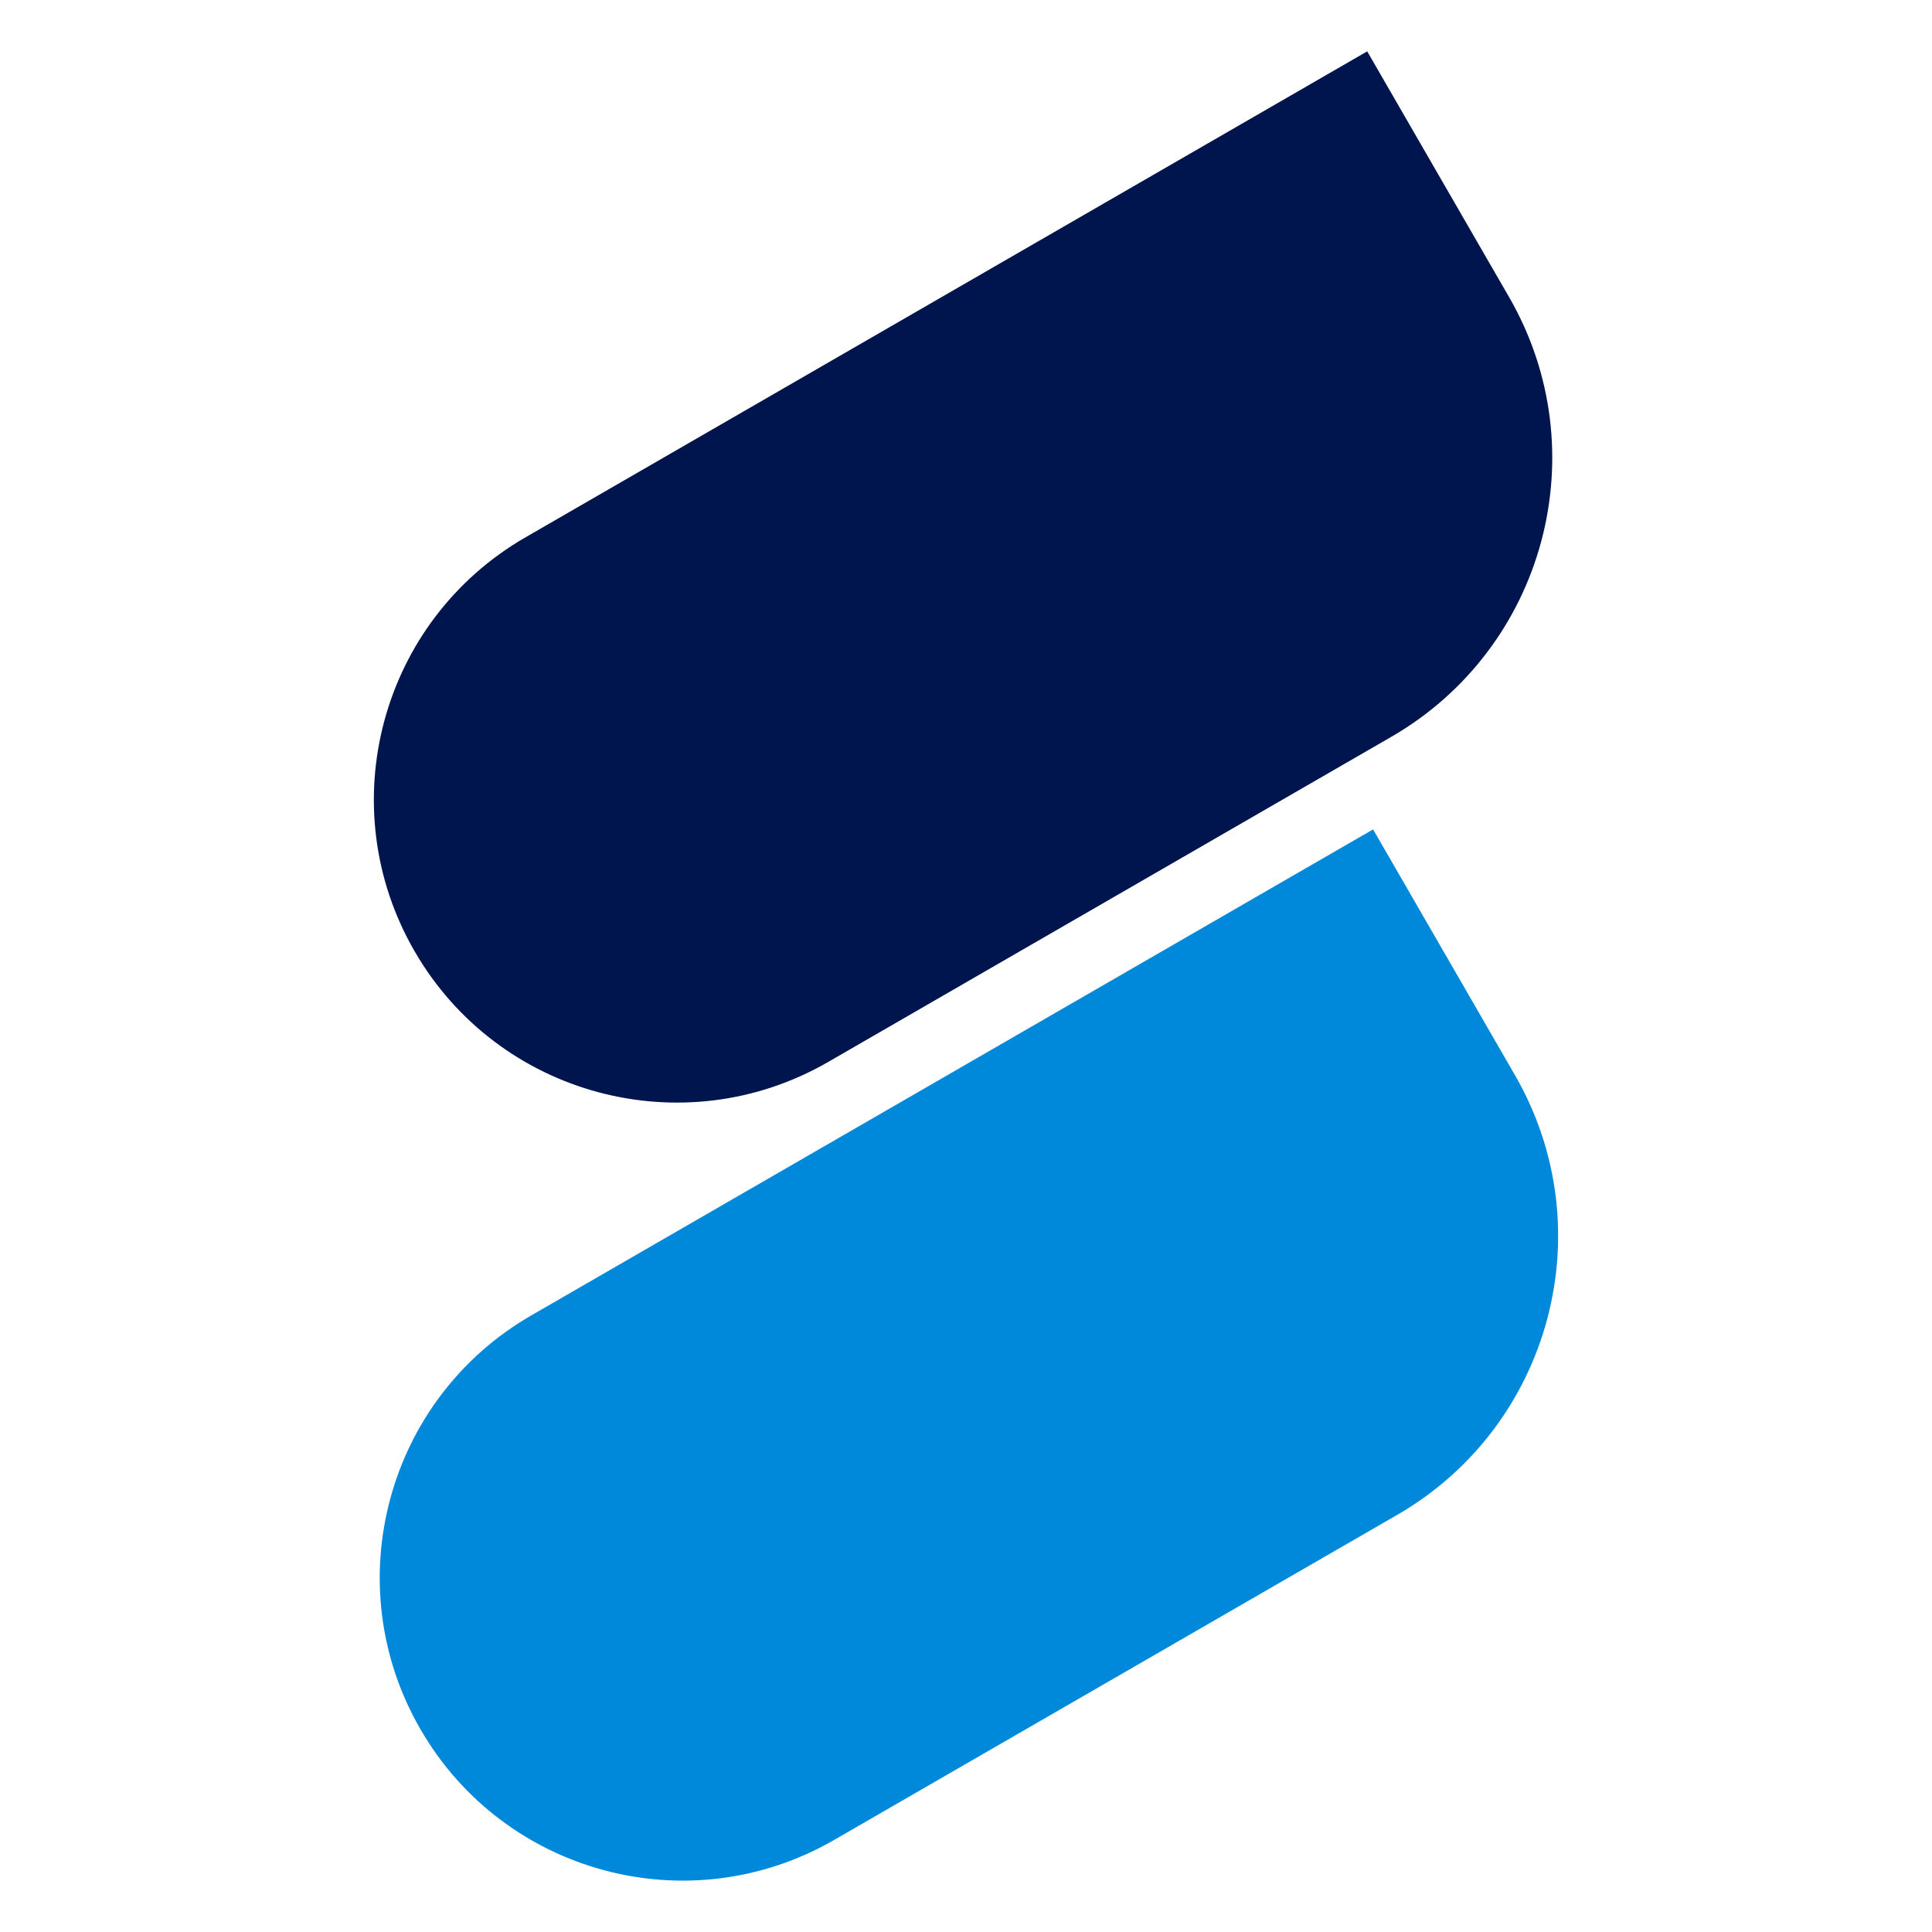 <svg width="24" height="24" viewBox="0 0 24 24" fill="none" xmlns="http://www.w3.org/2000/svg">
<path d="M5.149 11.815C4.11 10.016 4.726 7.715 6.526 6.676L16.984 0.638L18.746 3.69C19.851 5.603 19.195 8.05 17.282 9.154L10.288 13.192C8.489 14.231 6.188 13.615 5.149 11.815Z" fill="#00154E"/>
<path d="M5.222 21.48C4.183 19.681 4.799 17.38 6.599 16.341L17.057 10.303L18.819 13.355C19.924 15.268 19.268 17.715 17.355 18.819L10.361 22.857C8.561 23.896 6.261 23.28 5.222 21.48Z" fill="#0089DA"/>
</svg>
